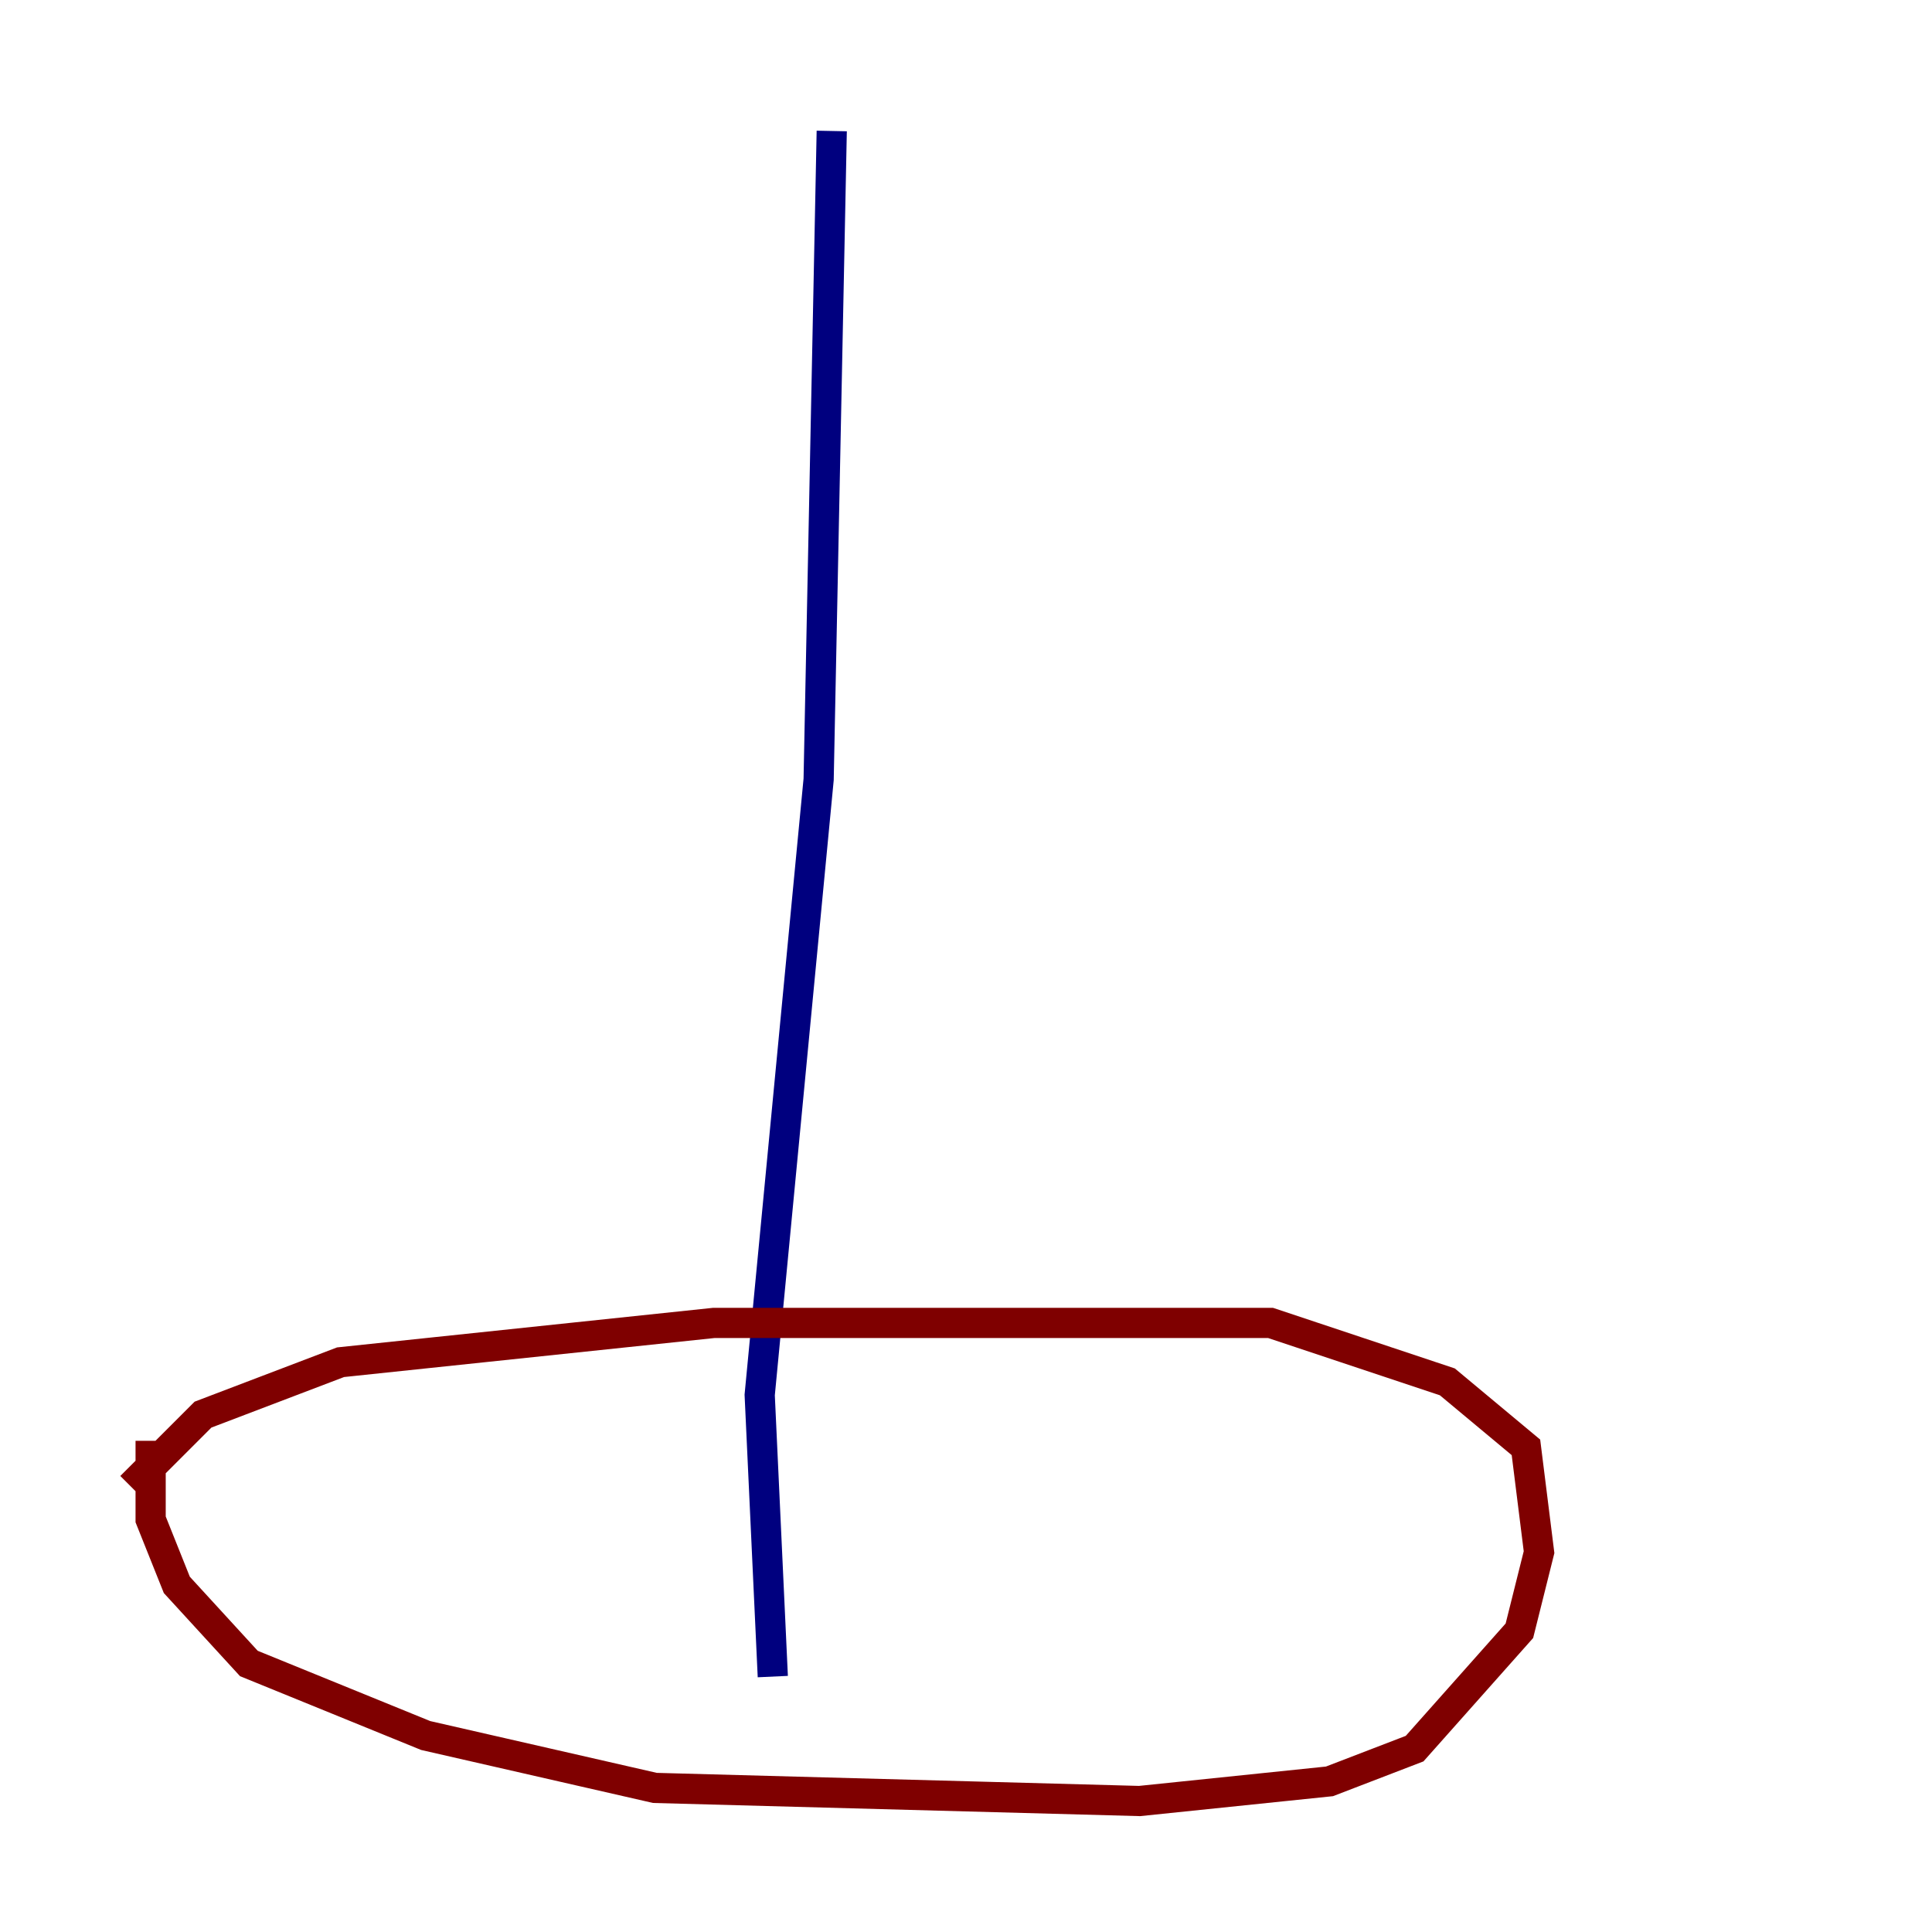 <?xml version="1.0" encoding="utf-8" ?>
<svg baseProfile="tiny" height="128" version="1.2" viewBox="0,0,128,128" width="128" xmlns="http://www.w3.org/2000/svg" xmlns:ev="http://www.w3.org/2001/xml-events" xmlns:xlink="http://www.w3.org/1999/xlink"><defs /><polyline fill="none" points="55.105,8.678 54.237,51.634 50.332,92.42 51.2,111.078" stroke="#00007f" stroke-width="2" /><polyline fill="none" points="9.98,95.458 9.98,100.664 11.715,105.003 16.488,110.21 28.203,114.983 43.39,118.454 75.498,119.322 88.081,118.02 93.722,115.851 100.664,108.041 101.966,102.834 101.098,95.891 95.891,91.552 84.176,87.647 47.295,87.647 22.563,90.251 13.451,93.722 8.678,98.495" stroke="#7f0000" stroke-width="2" /></svg>